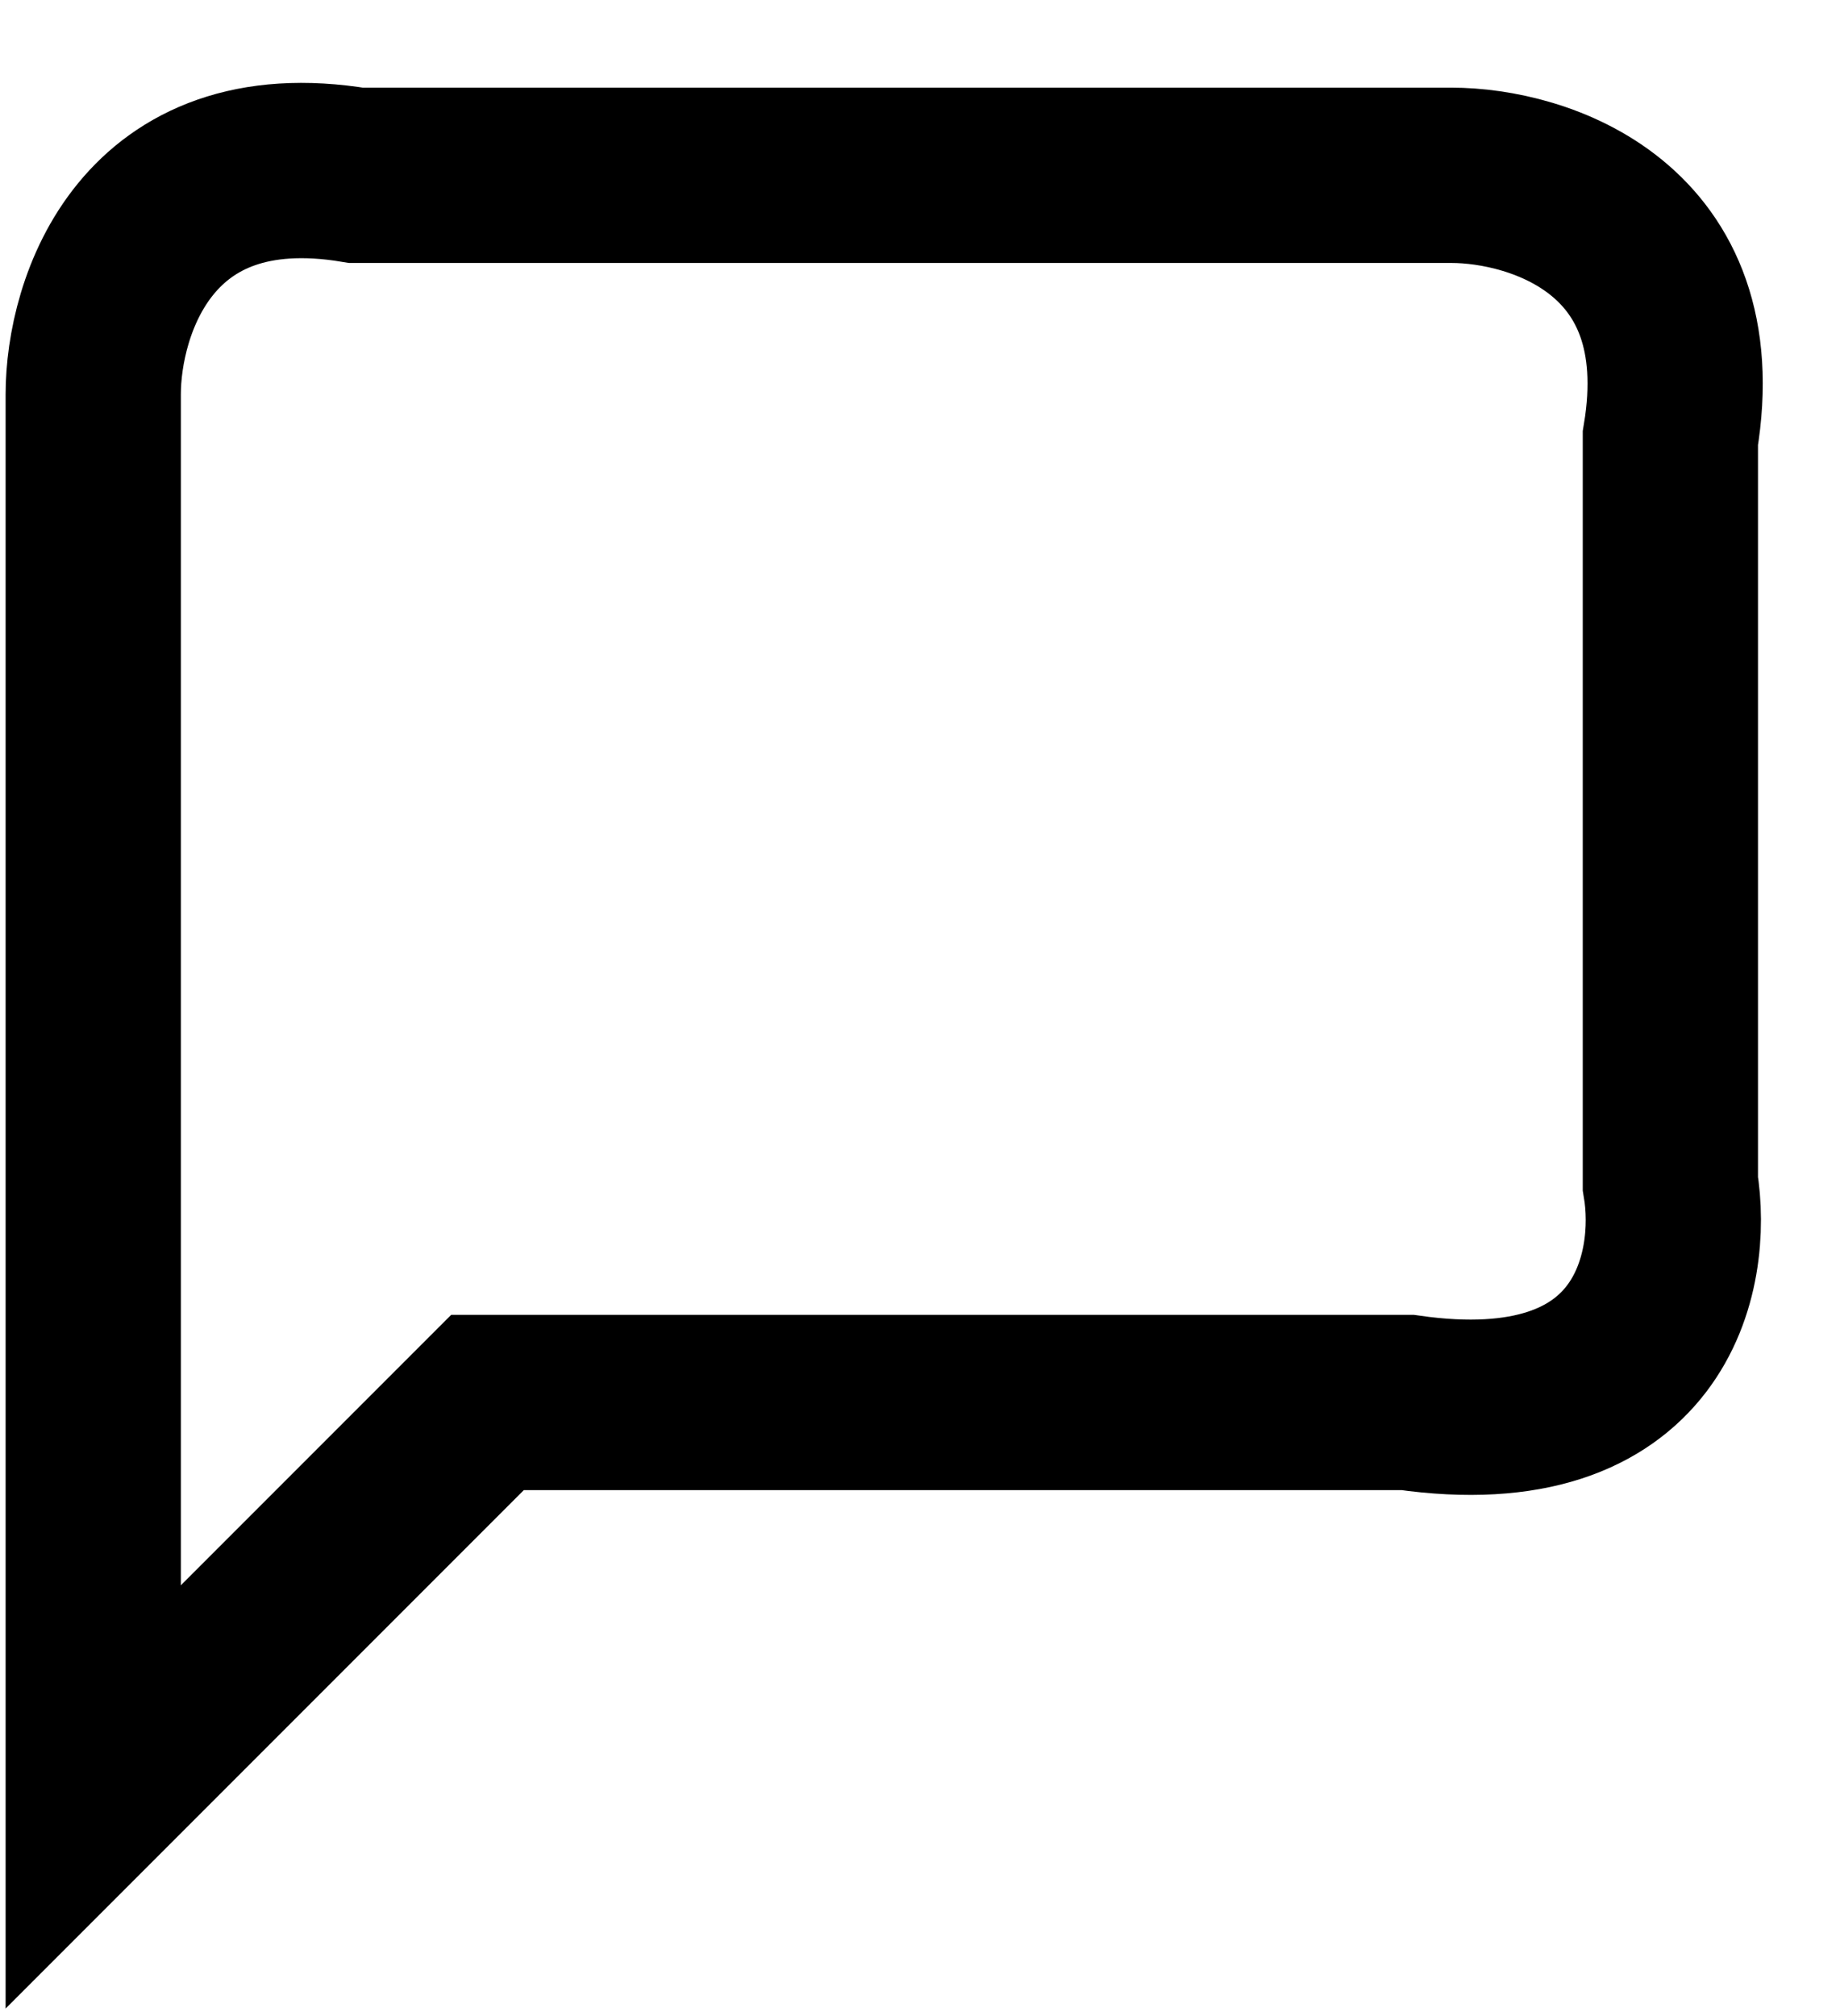 <svg width="21" height="23" viewBox="0 0 21 23" fill="none" xmlns="http://www.w3.org/2000/svg">
<path d="M4.064 2C1.664 1.6 1.064 3.5 1.064 4.5V20.5L5.564 16H16.064C18.864 16.4 19.231 14.5 19.064 13.5V5C19.464 2.6 17.564 2 16.564 2H4.064Z" stroke="black" stroke-width="2"/>
</svg>

